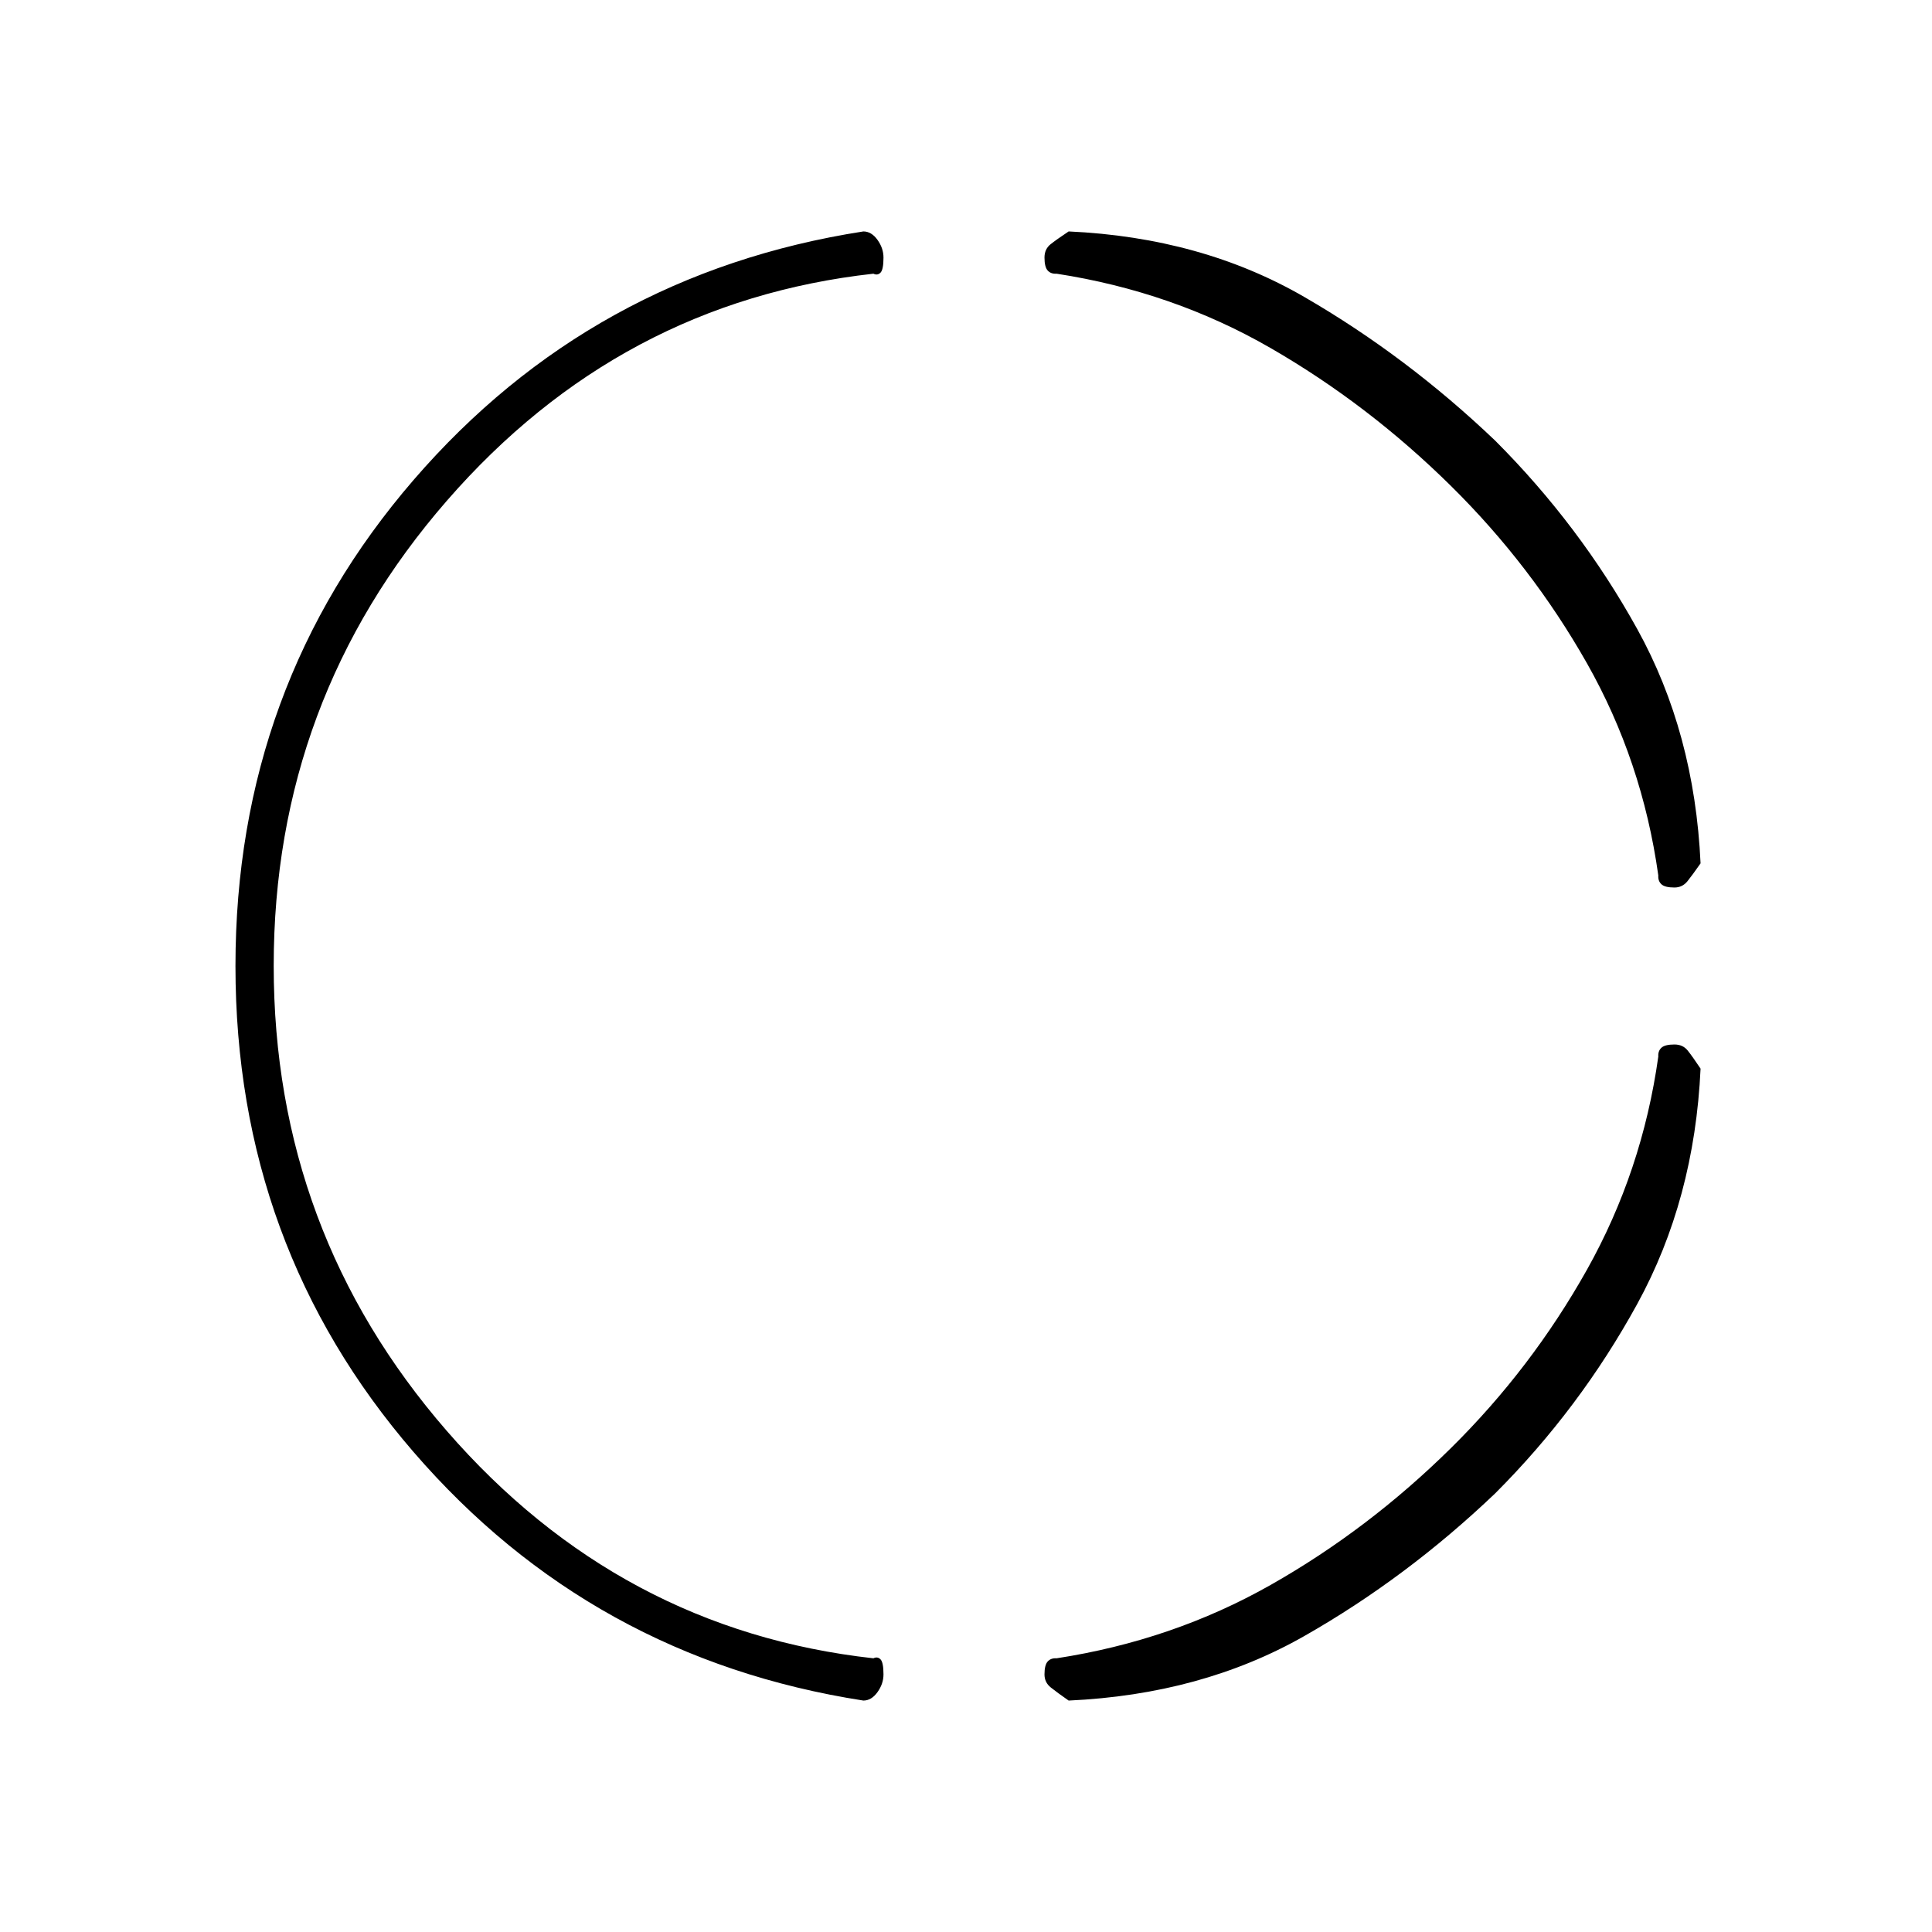 <svg xmlns="http://www.w3.org/2000/svg" height="20" viewBox="0 -960 960 960" width="20"><path d="M136-480.14Q136-348 222-249t212 113q2-1 3.5.5t1.5 7.5q0 4.68-3 8.84t-7 4.16q-135-21-223.5-123.5T117-480q0-139 88.5-241.5T429-845q4 0 7 4.16t3 8.84q0 6-1.5 7.5t-3.5.5q-126 14-212 112.86-86 98.85-86 231ZM743-218q-44 42-95 71t-117 32q-5.72-4-8.86-6.5Q519-124 519-128q0-4.71 1.62-6.45 1.62-1.74 4.38-1.55 57.7-8.89 106.35-36.44Q680-200 721-240.49 761-280 788.5-329 816-378 824-435q-.19-2.76 1.55-4.38T832-441q4.22 0 6.61 3 2.39 3 6.39 9-3 65-31.49 116.98Q785.01-260.04 743-218Zm0-523q42.01 42.04 70.51 93.52Q842-596 845-531q-4 5.72-6.5 8.86Q836-519 832-519q-4.71 0-6.45-1.62-1.74-1.62-1.55-4.38-8-57-35.5-105.5T721-718.51q-41-40.49-89.65-68.55Q582.7-815.11 525-824q-2.76.19-4.38-1.55T519-832q0-4.22 3-6.61 3-2.39 9-6.39 66 3 117 32.5t95 71.5Z"/></svg>